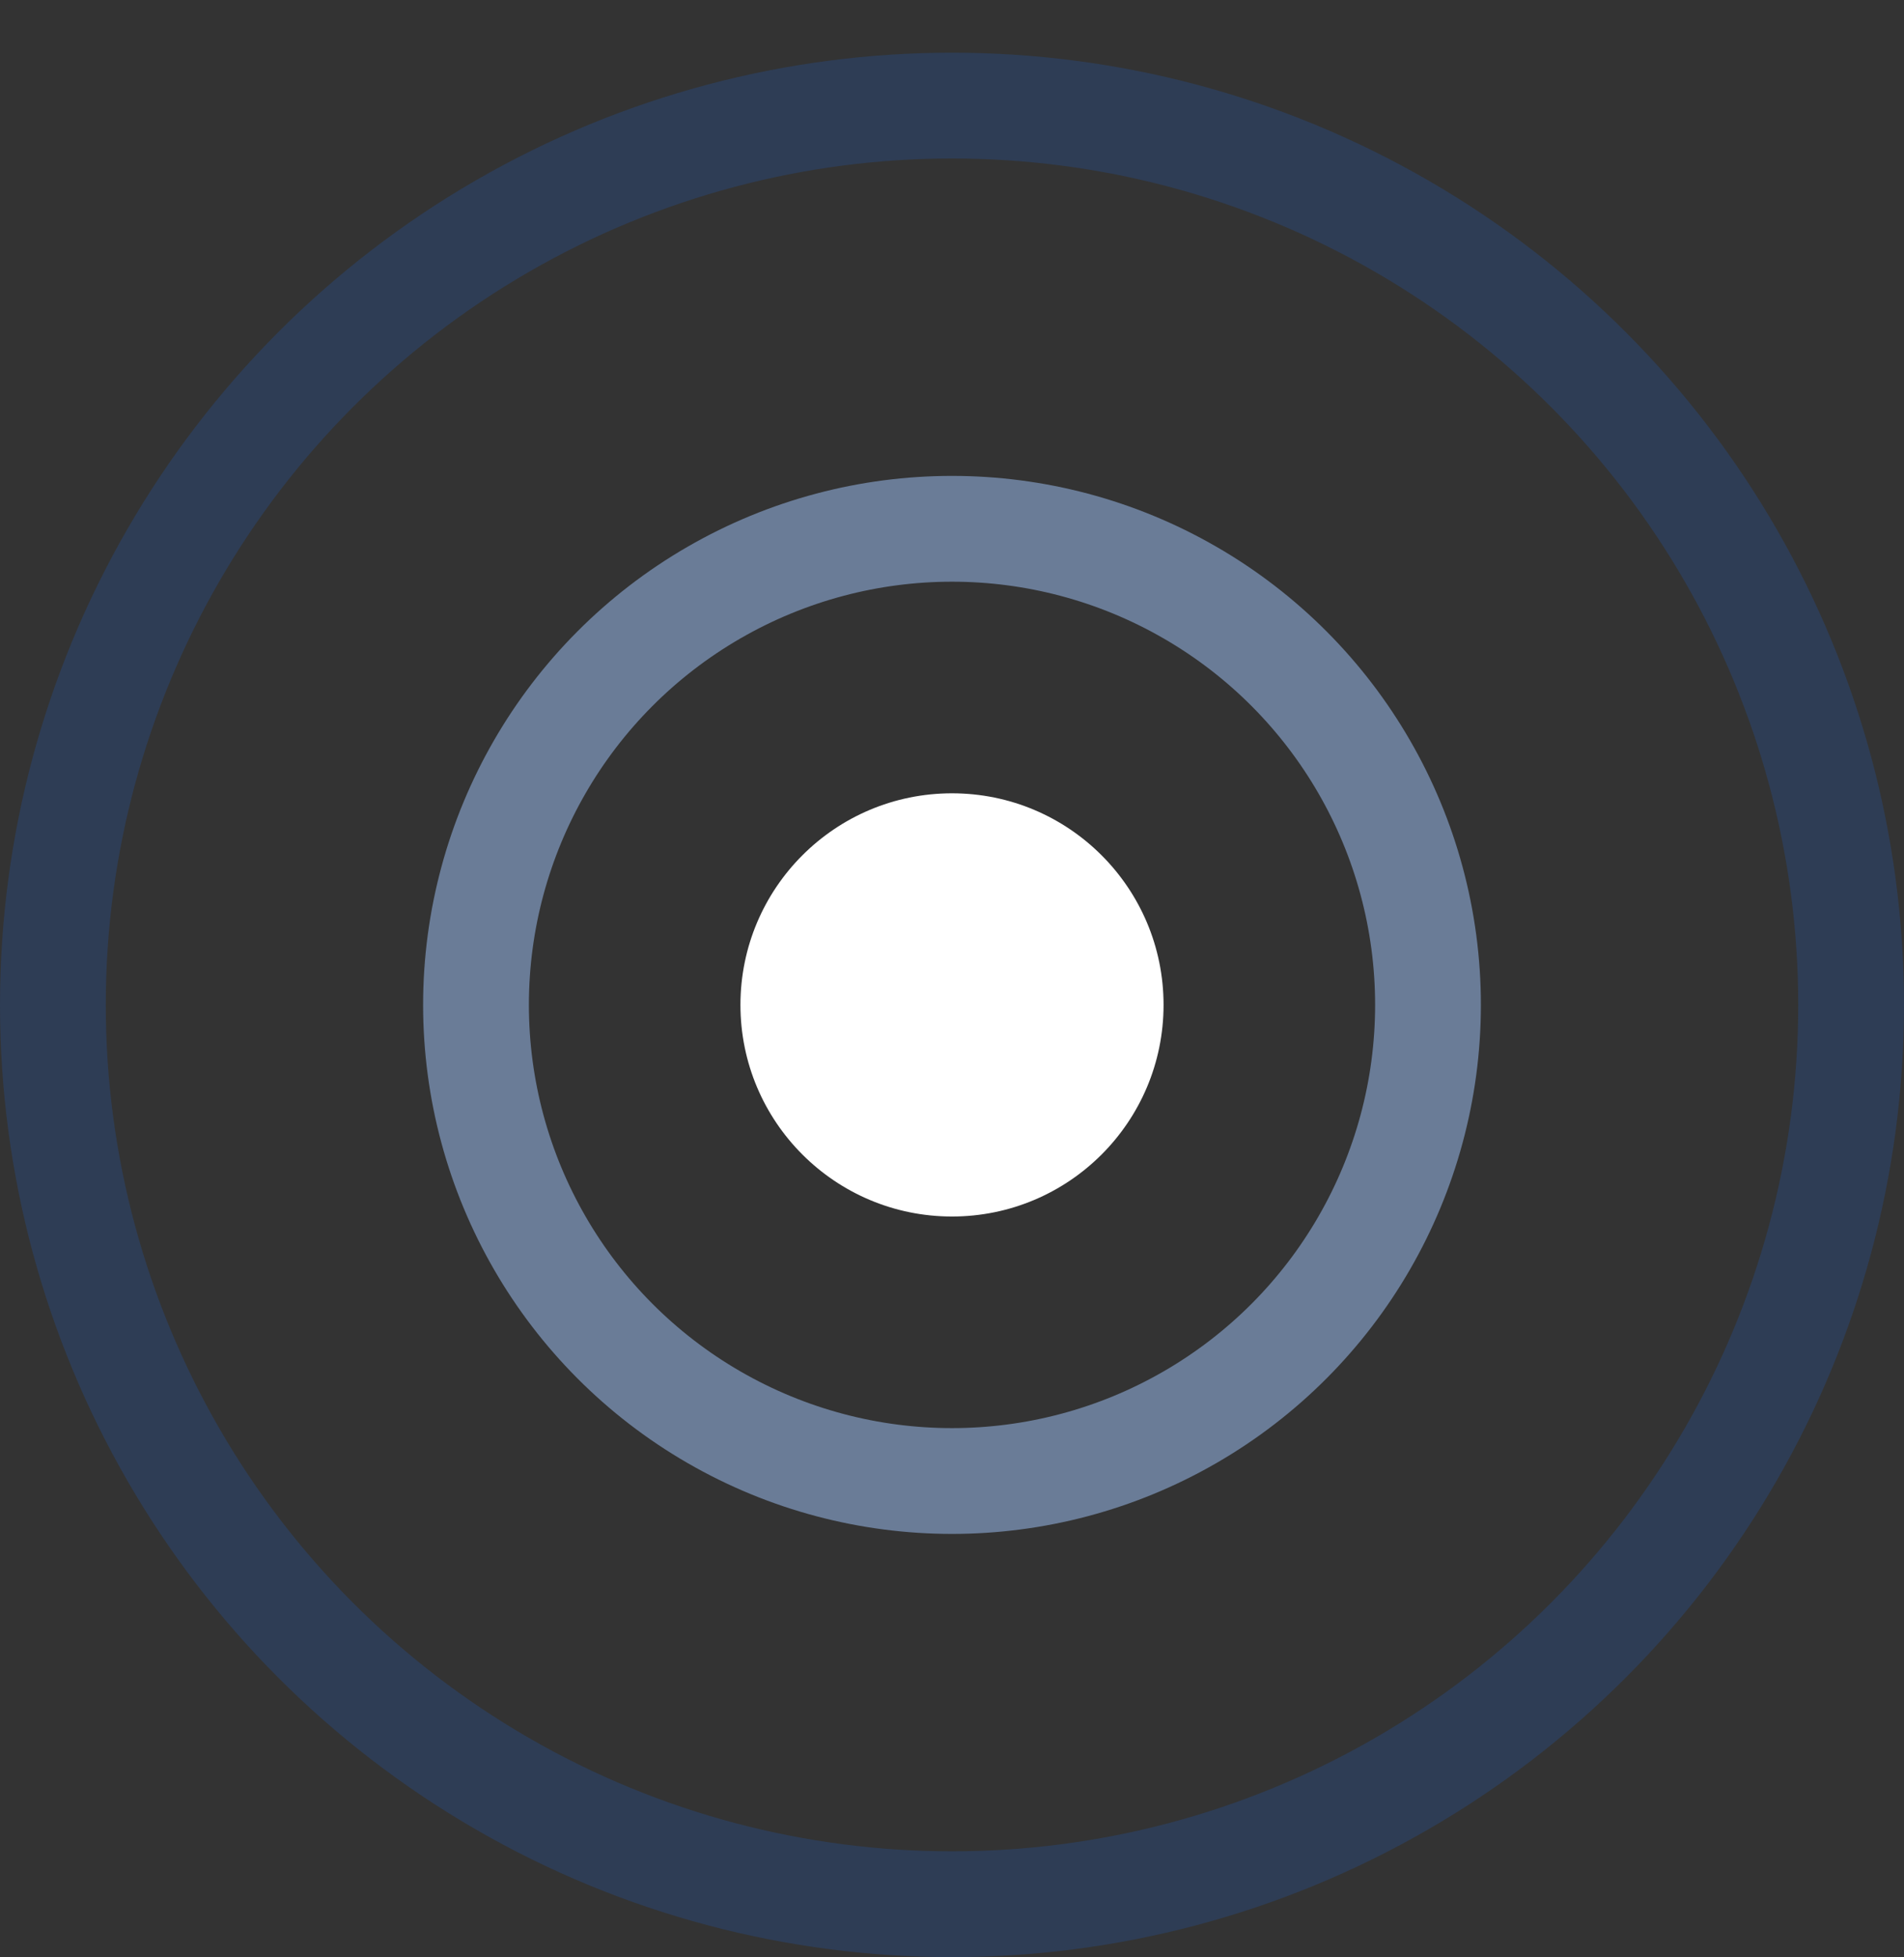 <svg width="36" height="37" viewBox="0 0 36 37" fill="none" xmlns="http://www.w3.org/2000/svg">
<rect x="0" y="0" width="36" height="37" fill="#333333" stroke="none"/>
<circle cx="18" cy="18.996" r="4" fill="white"/>
<circle cx="18" cy="18.996" r="9" stroke="#6A7C97" stroke-width="2"/>
<circle cx="18" cy="18.996" r="17" stroke="#2356A3" stroke-opacity="0.3" stroke-width="2"/>
</svg>
